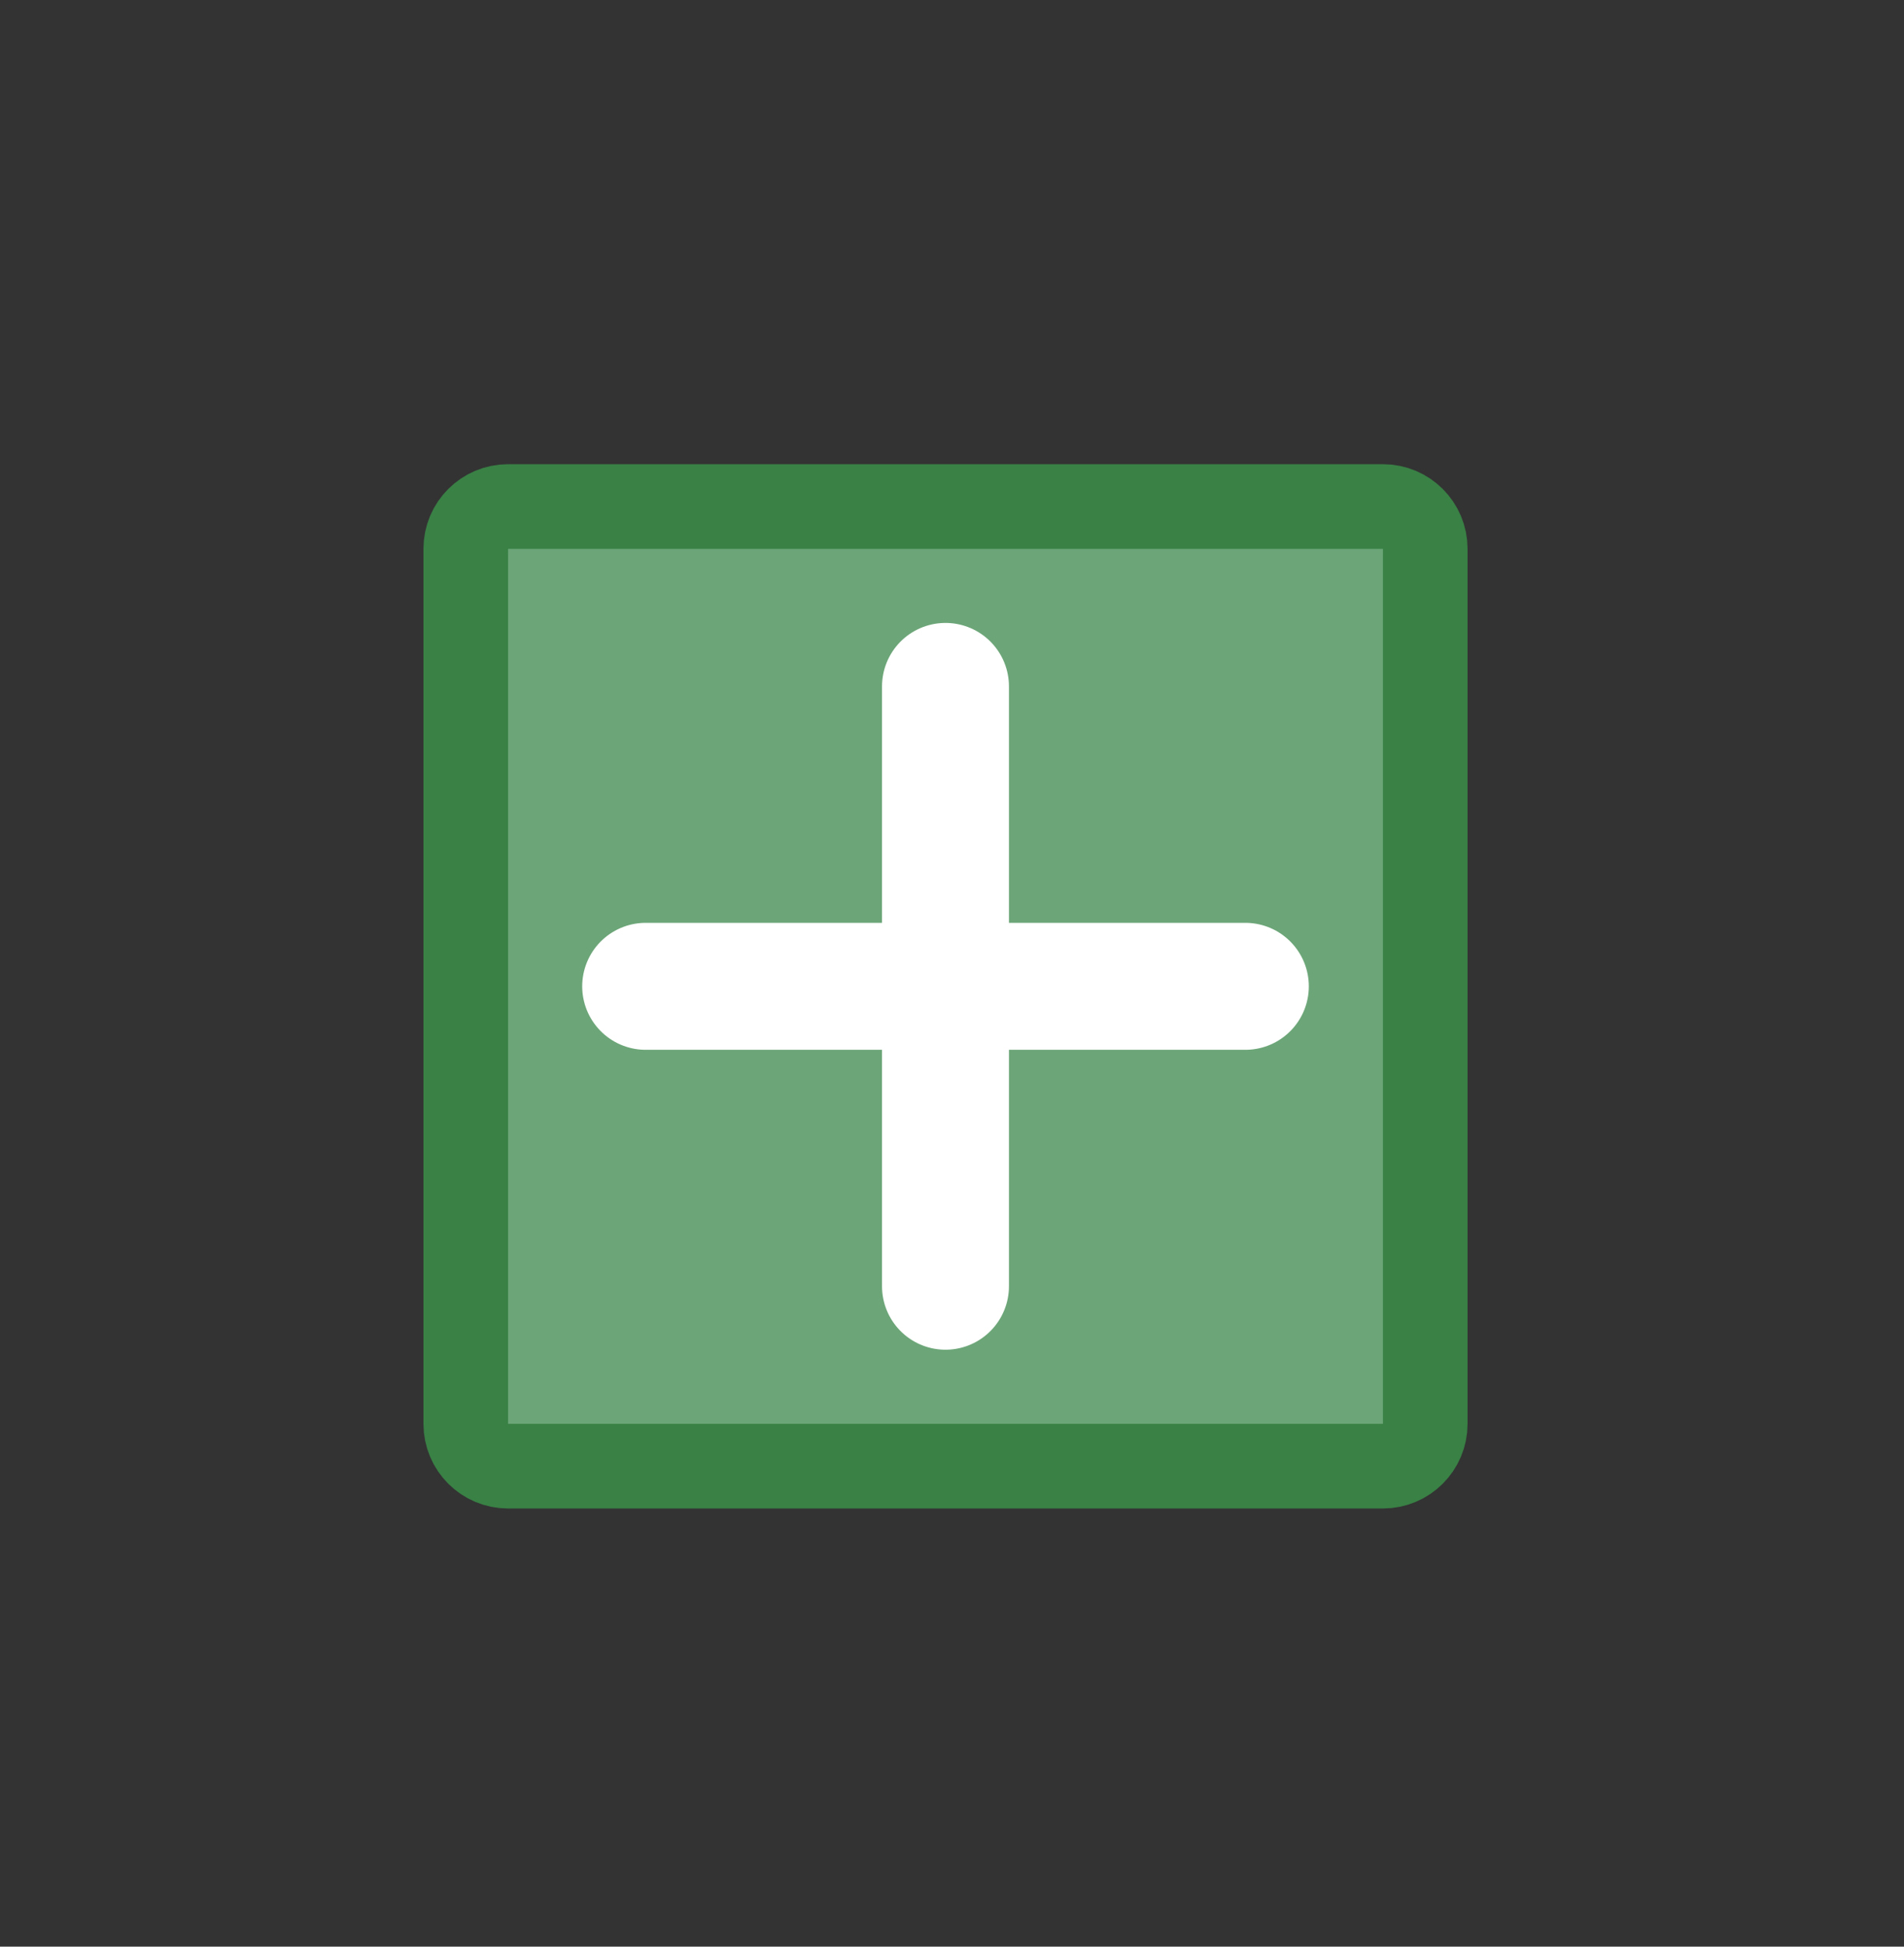 <?xml version="1.0"?>
<!DOCTYPE svg PUBLIC "-//W3C//DTD SVG 1.1//EN" "http://www.w3.org/Graphics/SVG/1.1/DTD/svg11.dtd">
<svg xmlns="http://www.w3.org/2000/svg" xmlns:xl="http://www.w3.org/1999/xlink" version="1.1" viewBox="6 100 45 46" width="45pt" height="46pt"><rect x="6" y="100" width="45" height="46" fill="#333333" stroke="none"/><defs></defs><g stroke="none" stroke-opacity="1" stroke-dasharray="none" fill="none" fill-opacity="1"><title>Canvas 1</title><g><title>Layer 1</title><path d="M 18.008 111.969 L 38.685 111.969 C 39.237 111.969 39.685 112.416 39.685 112.969 L 39.685 133.646 C 39.685 134.198 39.237 134.646 38.685 134.646 L 18.008 134.646 C 17.456 134.646 17.008 134.198 17.008 133.646 L 17.008 112.969 C 17.008 112.416 17.456 111.969 18.008 111.969 Z" fill="#6ca678"/><path d="M 18.008 111.969 L 38.685 111.969 C 39.237 111.969 39.685 112.416 39.685 112.969 L 39.685 133.646 C 39.685 134.198 39.237 134.646 38.685 134.646 L 18.008 134.646 C 17.456 134.646 17.008 134.198 17.008 133.646 L 17.008 112.969 C 17.008 112.416 17.456 111.969 18.008 111.969 Z" stroke="#398145" stroke-linecap="round" stroke-linejoin="round" stroke-width="2"/><line x1="21.26" y1="123.307" x2="35.433" y2="123.307" stroke="white" stroke-linecap="round" stroke-linejoin="round" stroke-width="3"/><line x1="28.346" y1="116.22" x2="28.346" y2="130.394" stroke="white" stroke-linecap="round" stroke-linejoin="round" stroke-width="3"/></g></g></svg>
